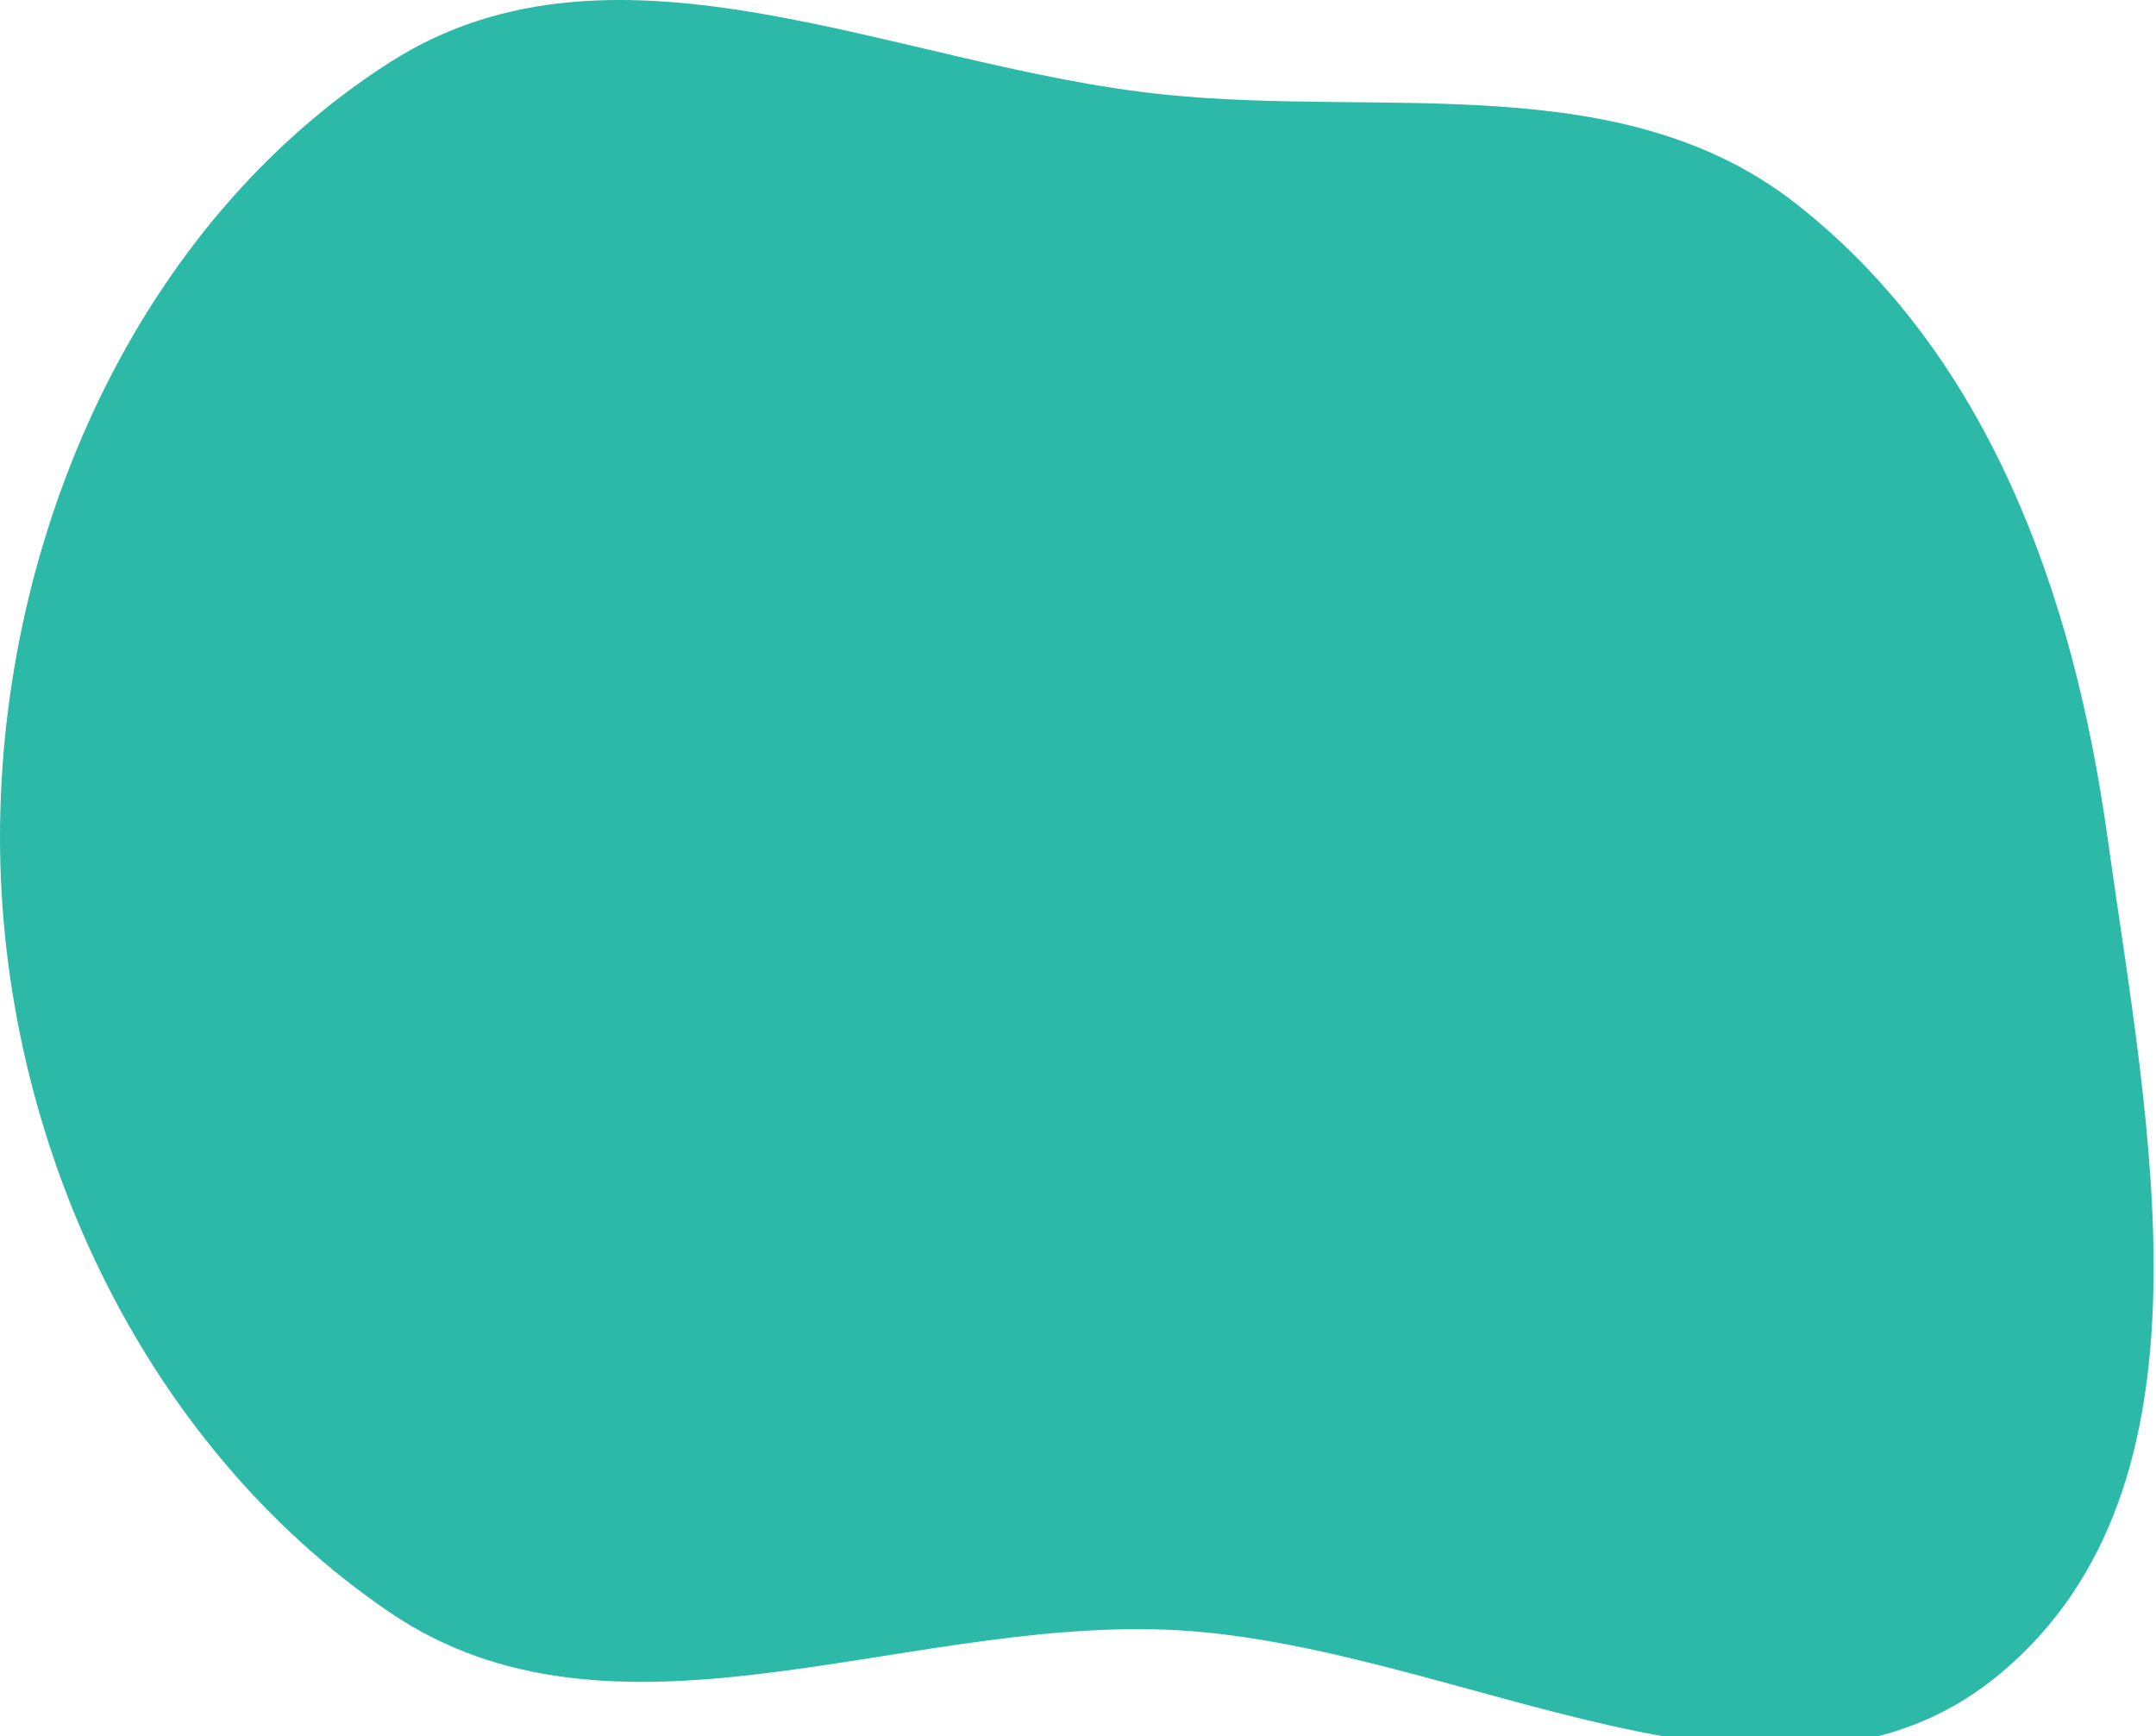 <svg width="642" height="517" viewBox="0 0 642 517" fill="none" xmlns="http://www.w3.org/2000/svg">
<path fill-rule="evenodd" clip-rule="evenodd" d="M347.014 28.193C412.847 34.878 483.158 19.98 535.148 60.915C592.209 105.843 617.5 177.117 627.515 249.049C639.507 335.187 662.528 442.019 596.006 498.041C529.924 553.692 433.348 488.504 347.014 485.273C266.994 482.279 182.181 525.138 115.986 480.077C41.936 429.669 -0.071 338.628 9.11484e-05 249.049C0.072 159.527 40.831 66.456 116.355 18.389C183.846 -24.565 267.423 20.111 347.014 28.193Z" fill="#2CB9A8"/>
</svg>
